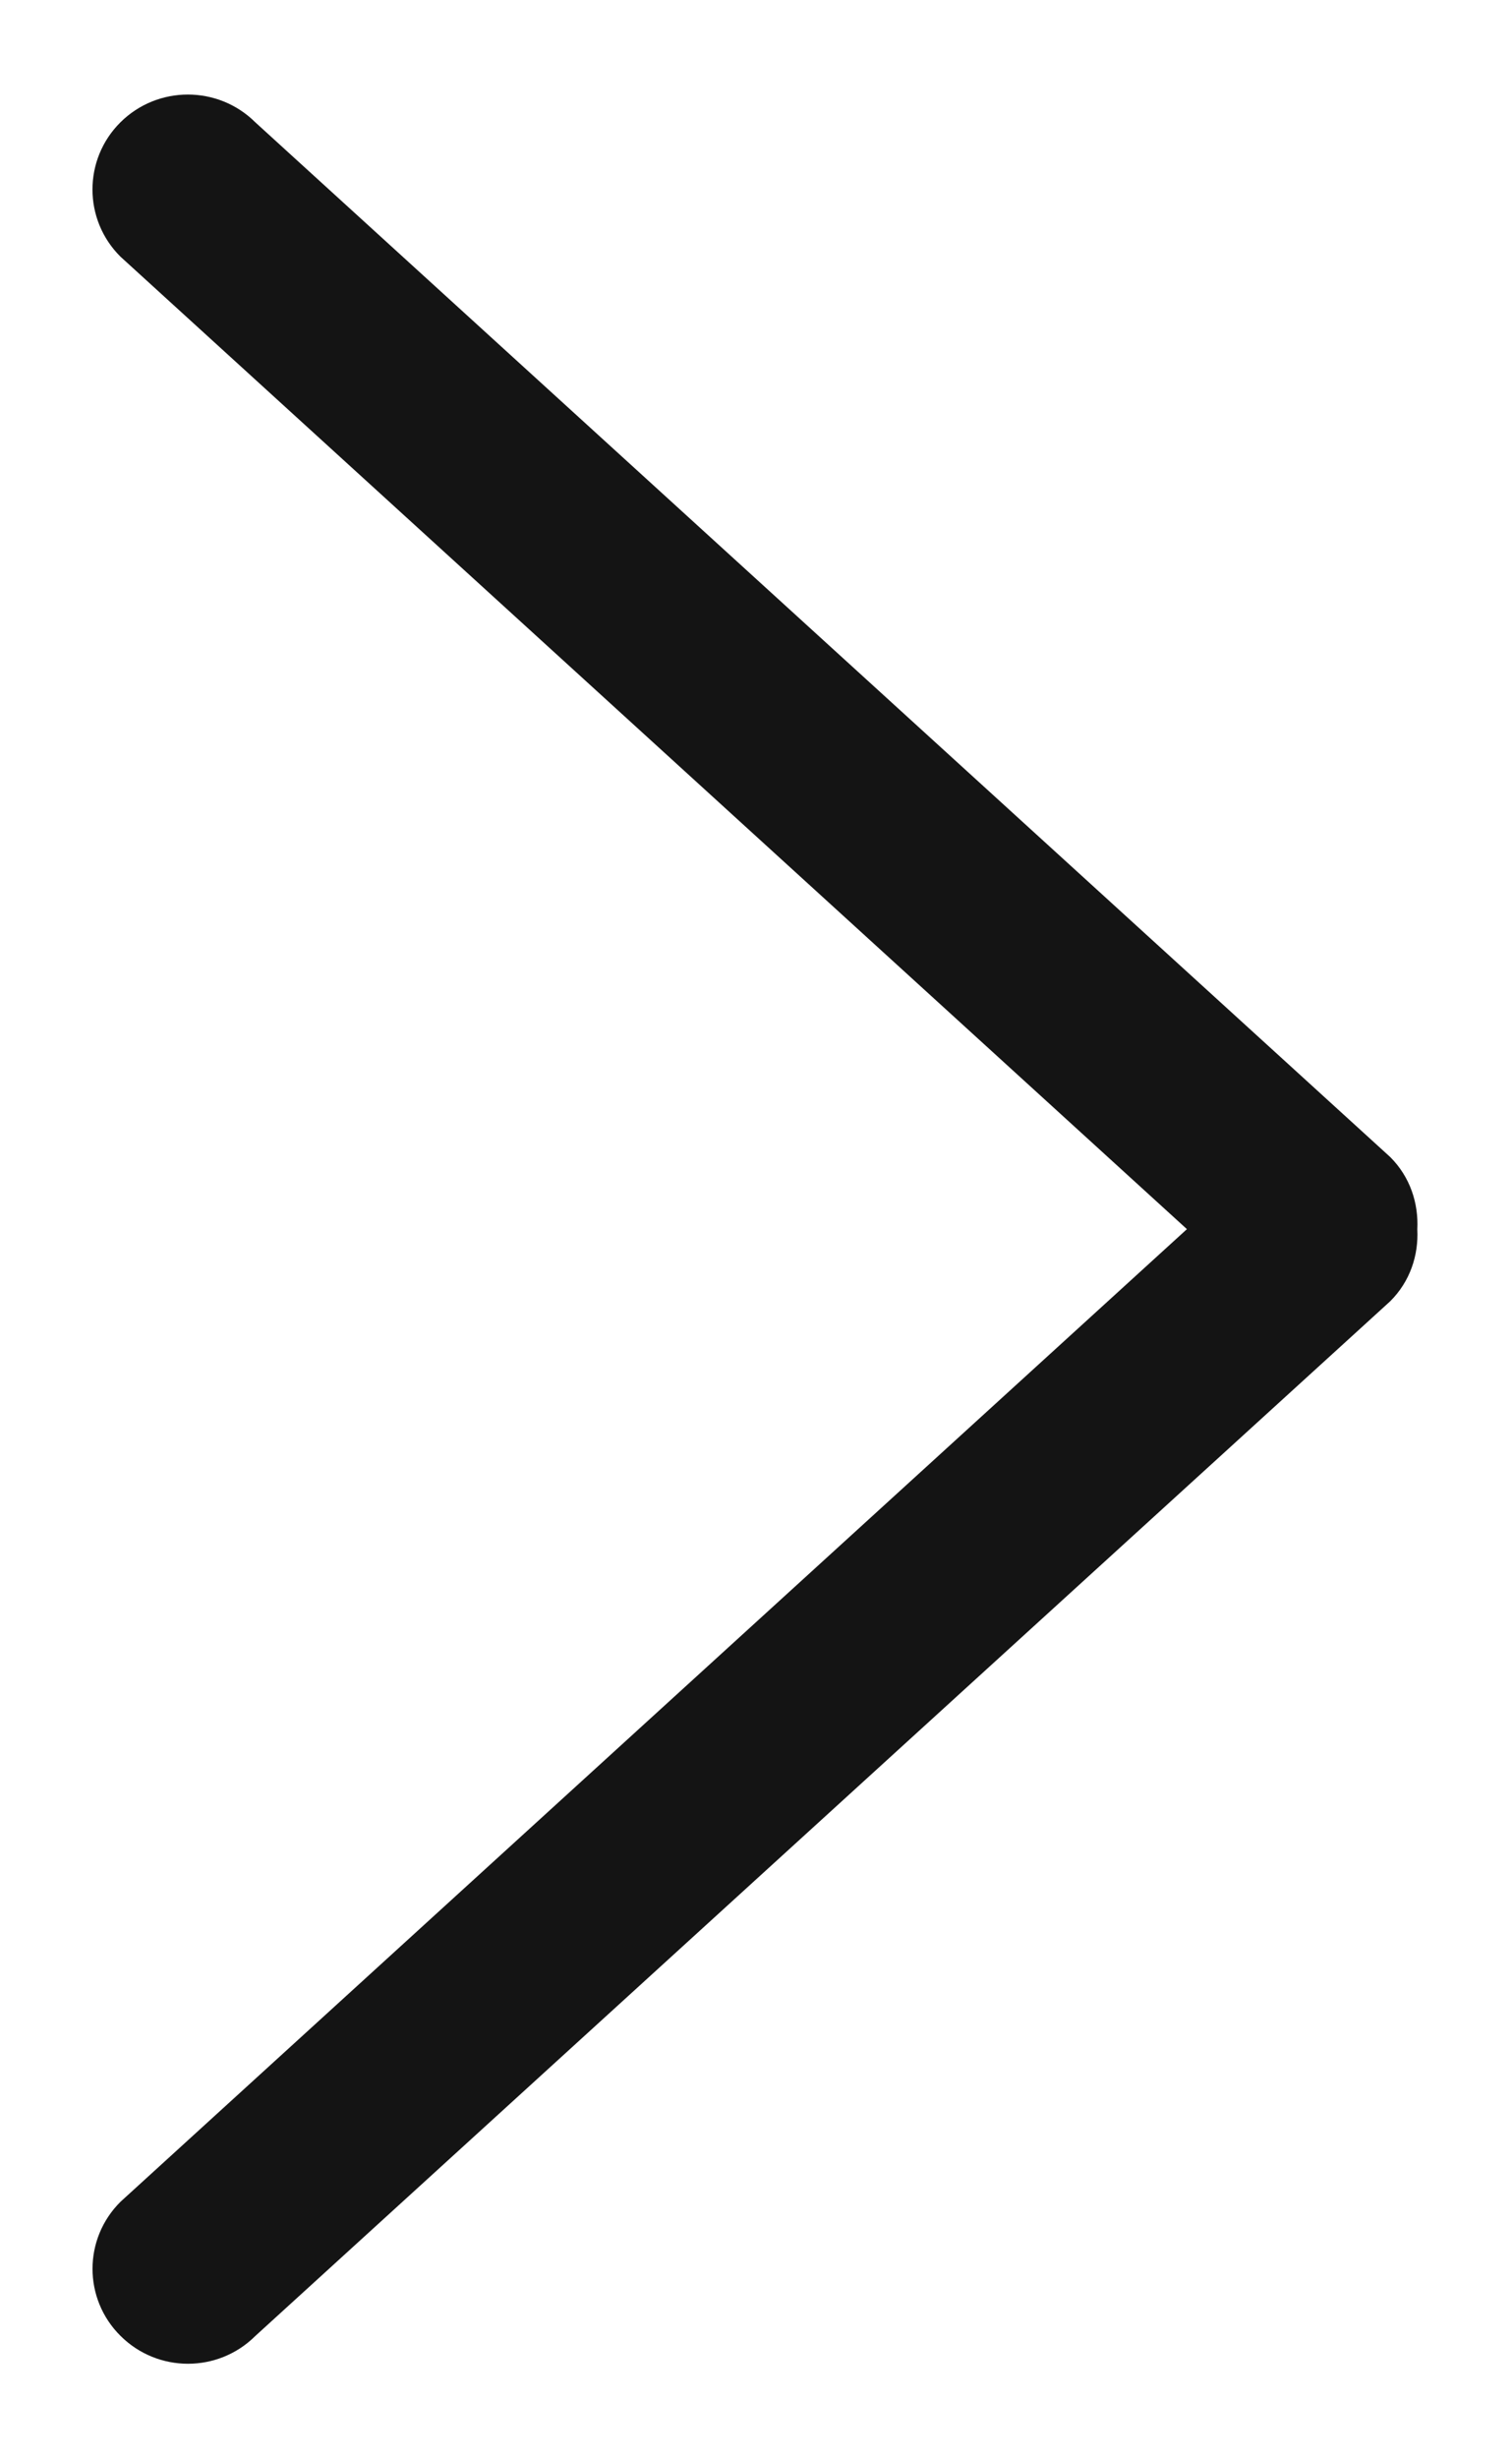 <svg width="8" height="13" viewBox="0 0 8 13" fill="none" xmlns="http://www.w3.org/2000/svg">
<path d="M7.356 6.119L1.351 0.647C1.154 0.451 0.834 0.451 0.637 0.647C0.44 0.843 0.44 1.161 0.637 1.357L6.28 6.5L0.638 11.643C0.44 11.839 0.44 12.157 0.638 12.353C0.835 12.549 1.154 12.549 1.351 12.353L7.356 6.881C7.461 6.776 7.506 6.638 7.499 6.501C7.506 6.363 7.461 6.224 7.356 6.119Z" fill="#141414"/>
</svg>
